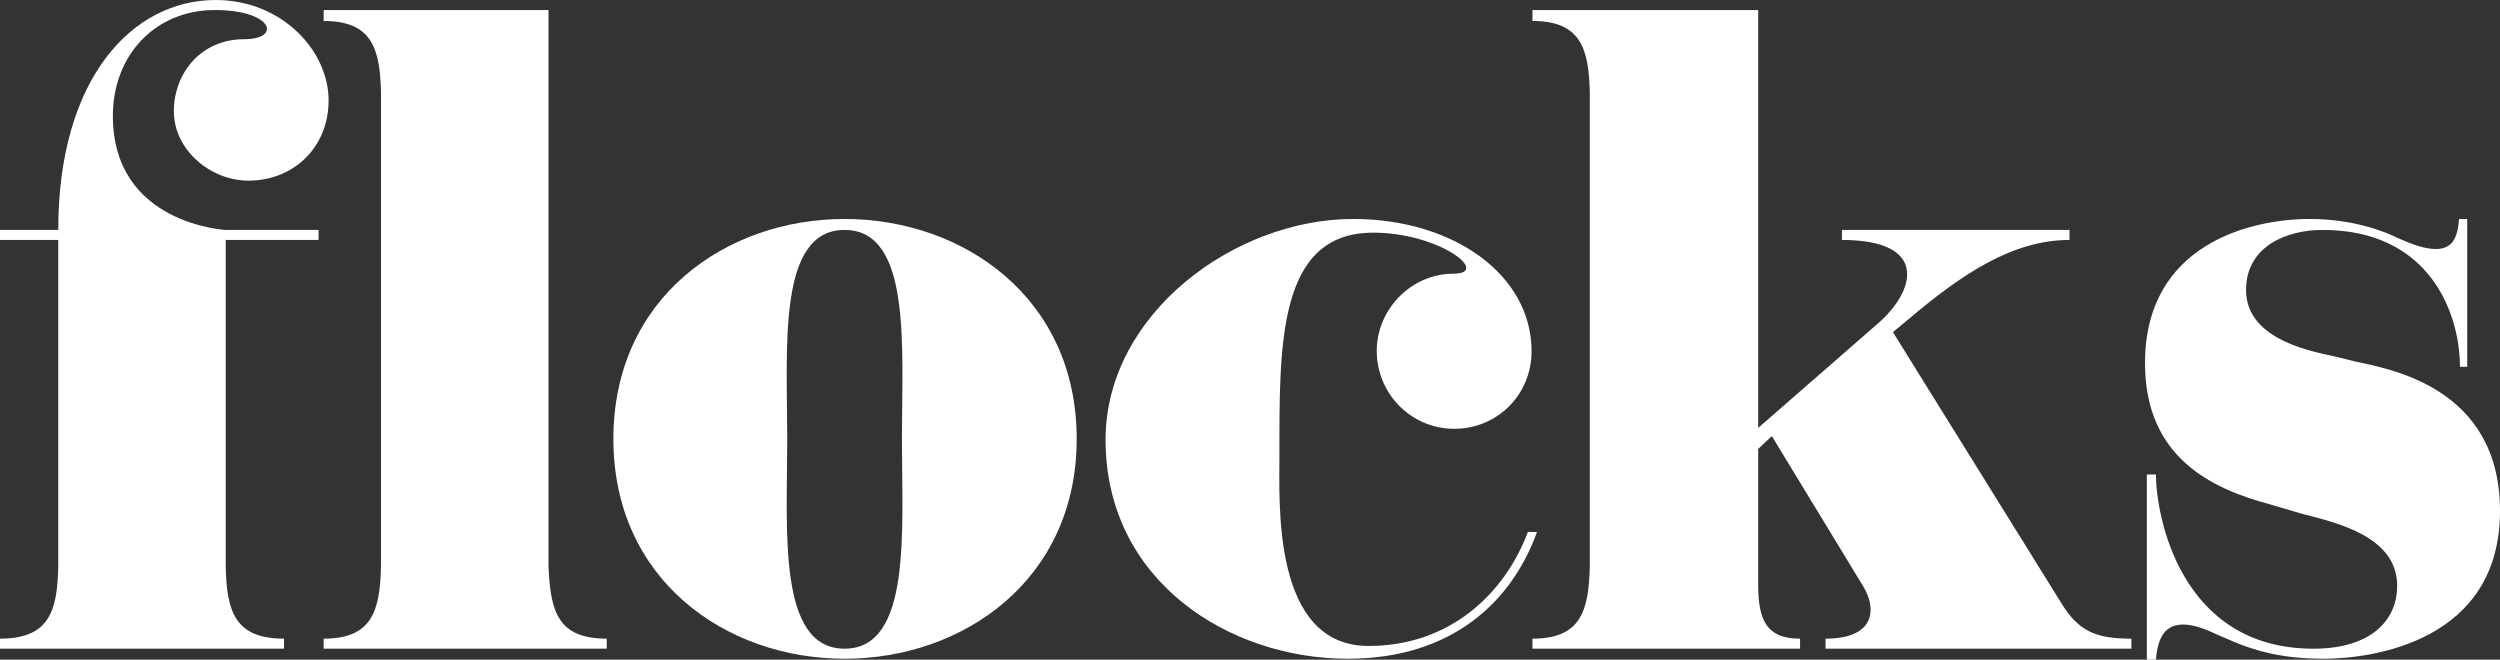 <svg preserveAspectRatio="xMaxYMid meet" viewBox="0 0 902 238" fill="none" xmlns="http://www.w3.org/2000/svg">
<rect x="0" y="0" width="902" height="238" fill="#333333" stroke="none"/>
<path d="M81.446 82.954C81.446 82.954 40.723 80.979 40.723 41.806C40.723 19.751 56.158 3.621 77.505 3.621C98.523 3.621 101.807 14.155 88.014 14.155C72.579 14.155 62.726 26.335 62.726 40.16C62.726 53.986 75.863 65.178 89.656 65.178C105.748 65.178 118.556 53.328 118.556 36.21C118.556 18.105 101.479 0 77.833 0C47.948 0 21.018 27.981 21.018 82.954H0V86.575H21.018V204.423C20.69 220.553 17.734 230.429 0 230.429V234.05H102.464V230.429C84.73 230.429 81.774 220.553 81.446 204.423V86.575H114.944V82.954H81.446Z" fill="white"/>
<path d="M197.896 204.094V3.621H116.778V7.571C134.184 7.571 137.14 17.447 137.468 33.577V204.094C137.14 220.553 134.184 230.429 116.778 230.429V234.05H218.914V230.429C201.18 230.429 198.552 220.553 197.896 204.094Z" fill="white"/>
<path d="M304.724 79.004C262.031 79.004 221.308 107.314 221.308 158.337C221.308 209.361 262.031 237.671 304.724 237.671C347.417 237.671 388.469 209.361 388.469 158.337C388.469 107.314 347.417 79.004 304.724 79.004ZM304.724 234.05C280.422 234.05 284.034 191.256 284.034 158.337C284.034 125.419 280.422 82.954 304.724 82.954C329.026 82.954 325.414 125.419 325.414 158.337C325.414 191.256 329.026 234.05 304.724 234.05Z" fill="white"/>
<path d="M551.273 191.914C542.734 214.628 522.701 233.062 493.801 233.062C458.99 233.062 461.617 181.71 461.617 164.263C461.617 124.432 460.96 83.942 495.443 83.942C519.417 83.942 538.137 98.755 524.343 98.755C509.565 98.755 497.414 110.935 496.757 125.419C496.1 141.549 508.908 154.716 524.672 154.716C540.107 154.716 552.587 142.537 552.587 126.736C552.587 99.084 524.343 79.004 488.218 79.004C445.525 79.004 398.891 113.239 398.891 158.667C398.891 209.69 443.554 237.671 486.248 237.671C524.343 237.671 545.69 216.603 554.557 191.914H551.273Z" fill="white"/>
<path d="M743.716 217.591L682.961 119.823L688.543 115.214C707.591 99.084 725.982 86.575 746.672 86.575V82.954H664.569V86.575C696.097 86.575 691.171 105.01 677.377 116.86L634.356 154.387V3.621H552.91V7.571C570.316 7.571 573.271 17.447 573.6 33.577V204.094C573.271 220.553 570.316 230.429 552.91 230.429V234.05H649.463V230.429C637.64 230.429 634.356 224.174 634.356 211.007V161.959L639.282 157.35L672.123 211.336C677.378 219.895 676.392 230.429 658.658 230.429V234.05H769.004V230.429C756.196 230.429 749.956 227.795 743.716 217.591Z" fill="white"/>
<path d="M849.454 130.357L842.886 128.711C835.661 127.065 810.373 123.115 810.373 104.68C810.373 88.55 825.48 82.954 837.96 82.954C877.041 82.954 887.55 113.568 887.55 132.332H890.177V79.004H887.222C886.565 86.905 884.594 94.805 865.218 85.917C860.62 83.613 849.126 79.004 833.362 79.004C812.344 79.004 773.92 87.892 773.92 131.015C773.92 165.25 798.222 176.443 819.241 182.039L830.407 185.331C843.215 188.622 864.89 193.56 864.89 211.336C864.89 224.174 855.037 234.05 834.676 234.05C786.4 234.05 777.861 185.66 777.861 171.176H774.577V238H777.861C778.518 230.1 781.145 219.895 799.536 228.783L806.433 231.745C813.658 234.708 823.181 237.671 838.288 237.671C856.023 237.671 902 231.416 902 184.343C902 139.245 861.277 132.99 849.454 130.357Z" fill="white"/>
</svg>
